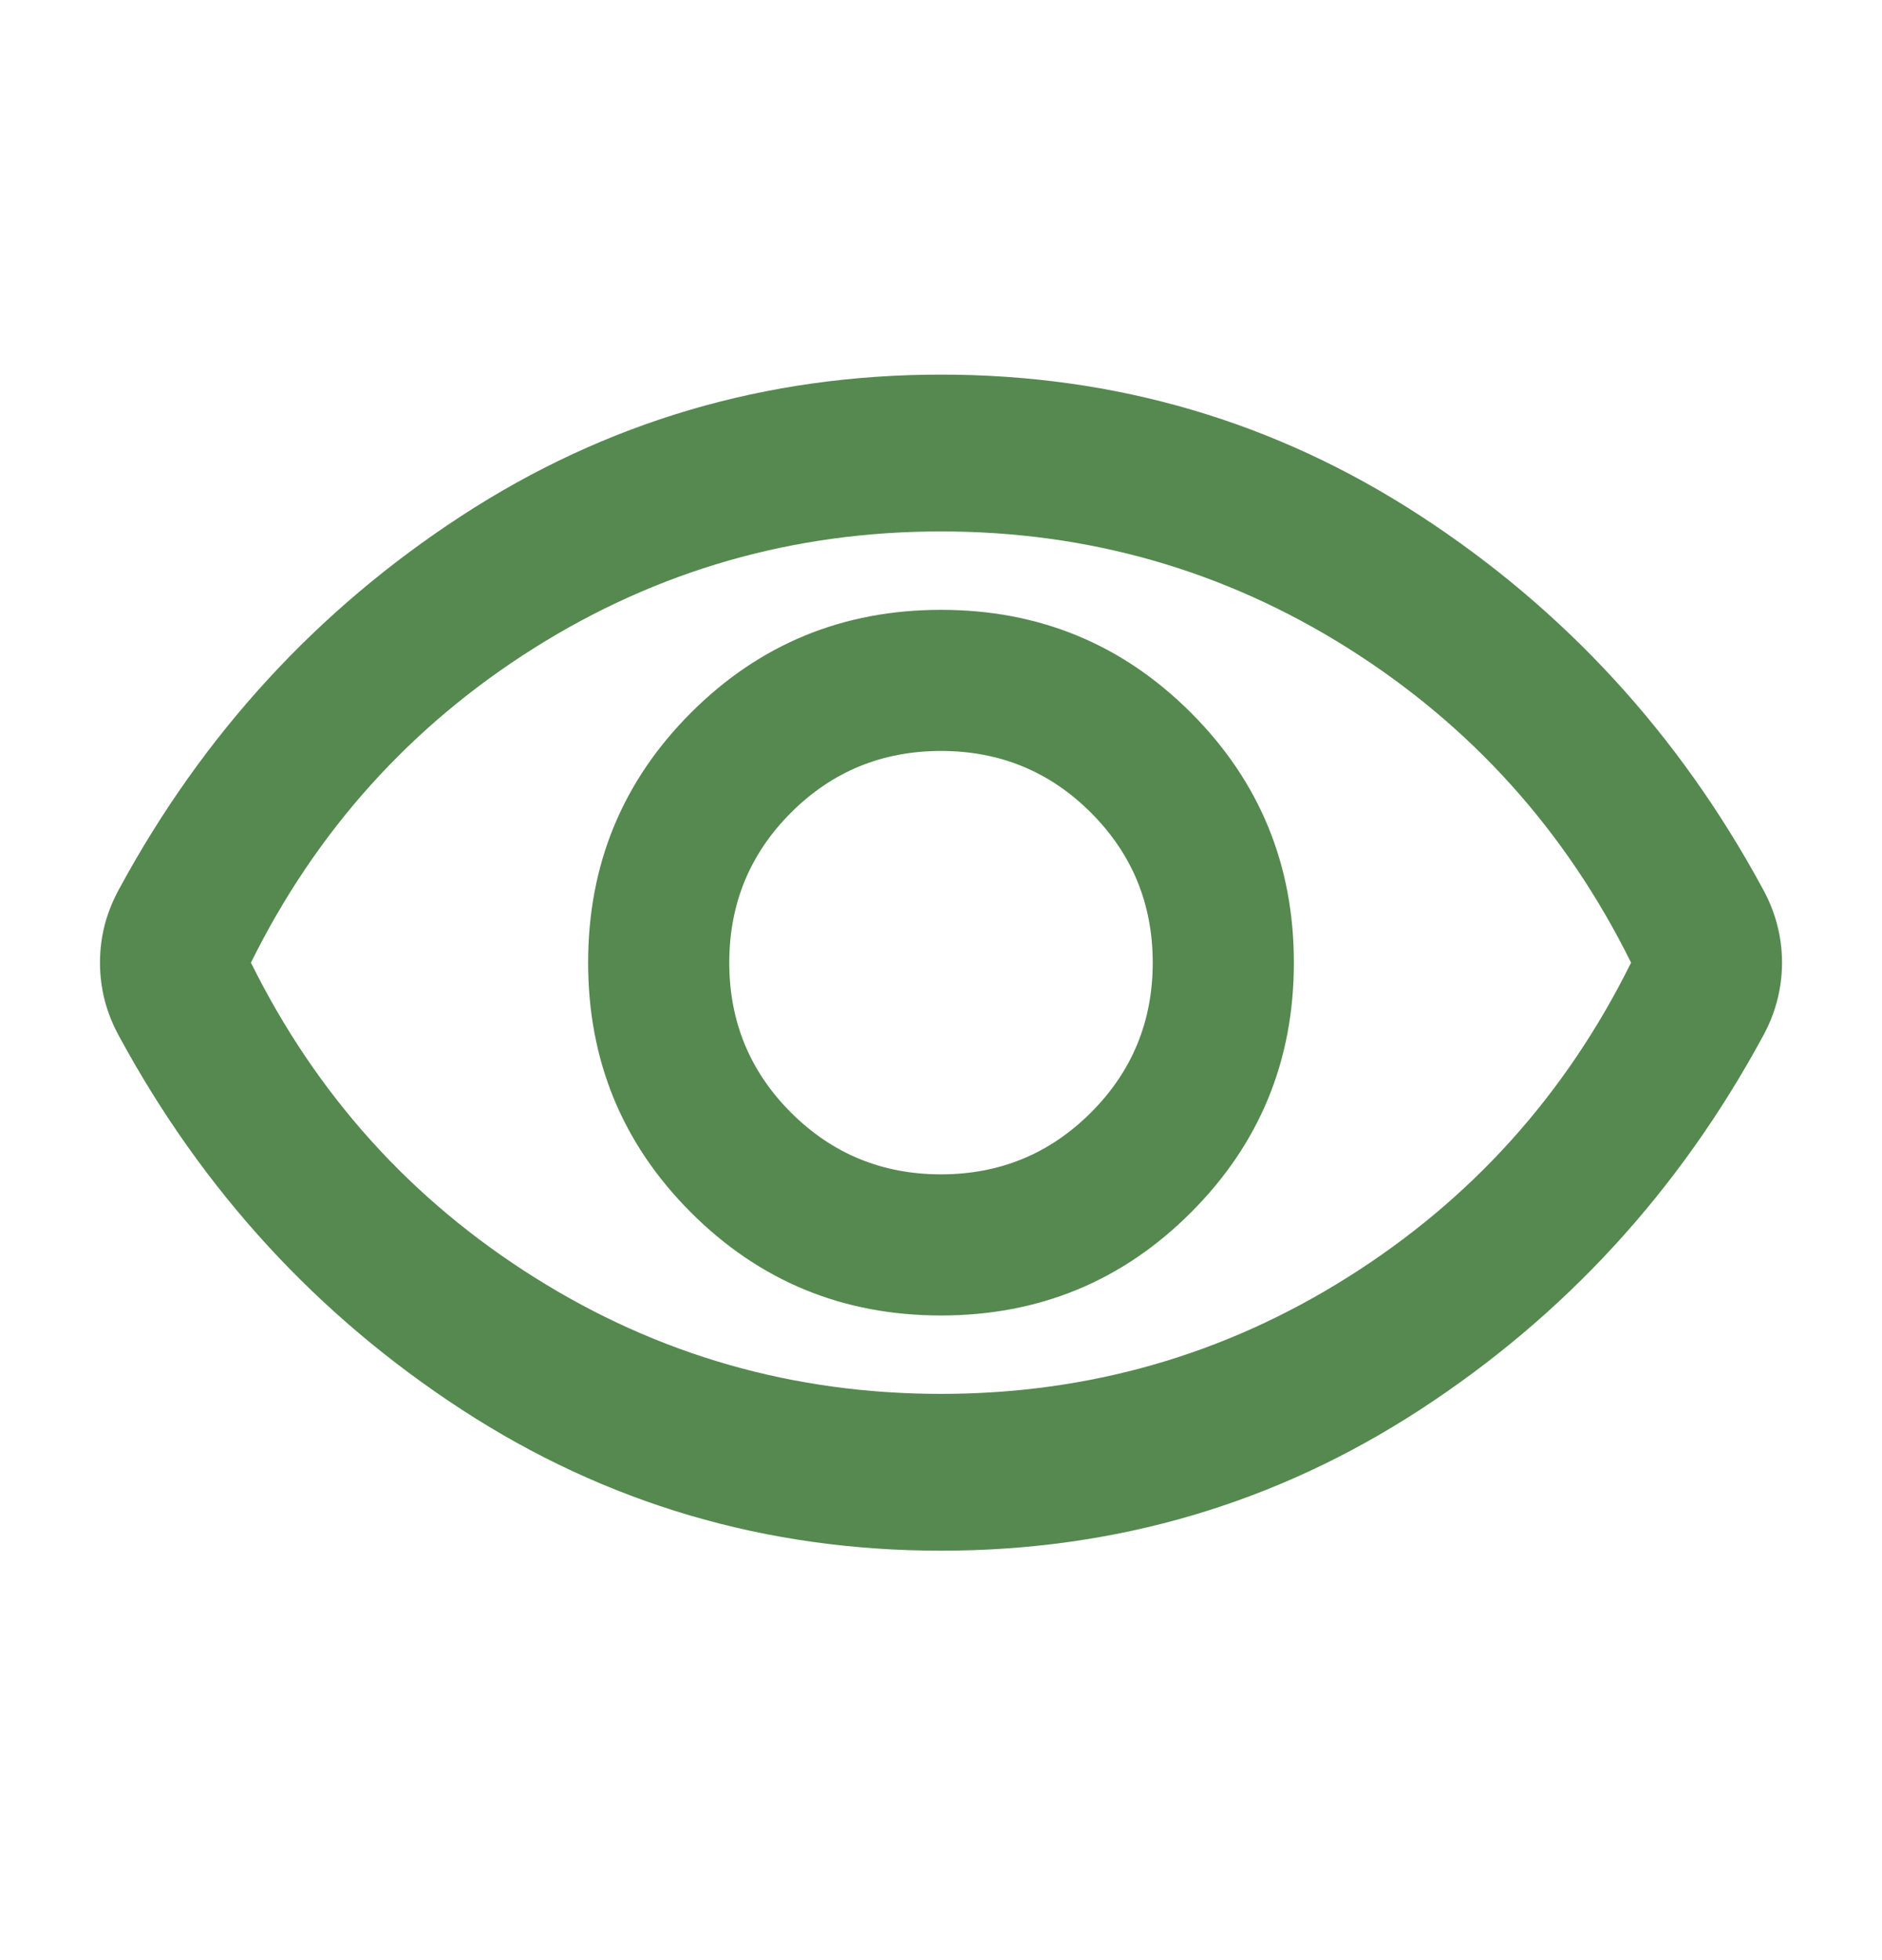 <svg width="24" height="25" viewBox="0 0 24 25" fill="none" xmlns="http://www.w3.org/2000/svg">
<path d="M12 16.778C13.25 16.778 14.312 16.34 15.187 15.465C16.062 14.59 16.5 13.528 16.5 12.278C16.5 11.028 16.062 9.965 15.187 9.09C14.312 8.215 13.25 7.778 12 7.778C10.75 7.778 9.687 8.215 8.812 9.09C7.937 9.965 7.5 11.028 7.5 12.278C7.5 13.528 7.937 14.59 8.812 15.465C9.687 16.34 10.75 16.778 12 16.778ZM12 14.978C11.25 14.978 10.612 14.715 10.087 14.19C9.562 13.665 9.3 13.028 9.3 12.278C9.3 11.528 9.562 10.89 10.087 10.365C10.612 9.84 11.25 9.578 12 9.578C12.75 9.578 13.387 9.84 13.912 10.365C14.437 10.89 14.7 11.528 14.7 12.278C14.7 13.028 14.437 13.665 13.912 14.19C13.387 14.715 12.75 14.978 12 14.978ZM12 19.778C9.767 19.778 7.729 19.178 5.887 17.978C4.046 16.778 2.592 15.194 1.525 13.228C1.442 13.078 1.379 12.924 1.337 12.765C1.296 12.607 1.275 12.444 1.275 12.278C1.275 12.111 1.296 11.949 1.337 11.79C1.379 11.632 1.442 11.478 1.525 11.328C2.592 9.361 4.046 7.778 5.887 6.578C7.729 5.378 9.767 4.778 12 4.778C14.233 4.778 16.271 5.378 18.112 6.578C19.954 7.778 21.408 9.361 22.475 11.328C22.558 11.478 22.621 11.632 22.662 11.79C22.704 11.949 22.725 12.111 22.725 12.278C22.725 12.444 22.704 12.607 22.662 12.765C22.621 12.924 22.558 13.078 22.475 13.228C21.408 15.194 19.954 16.778 18.112 17.978C16.271 19.178 14.233 19.778 12 19.778ZM12 17.778C13.883 17.778 15.612 17.282 17.187 16.29C18.762 15.299 19.967 13.961 20.8 12.278C19.967 10.595 18.762 9.257 17.187 8.265C15.612 7.274 13.883 6.778 12 6.778C10.117 6.778 8.387 7.274 6.812 8.265C5.237 9.257 4.033 10.595 3.2 12.278C4.033 13.961 5.237 15.299 6.812 16.29C8.387 17.282 10.117 17.778 12 17.778Z" fill="#558950"/>
</svg>
